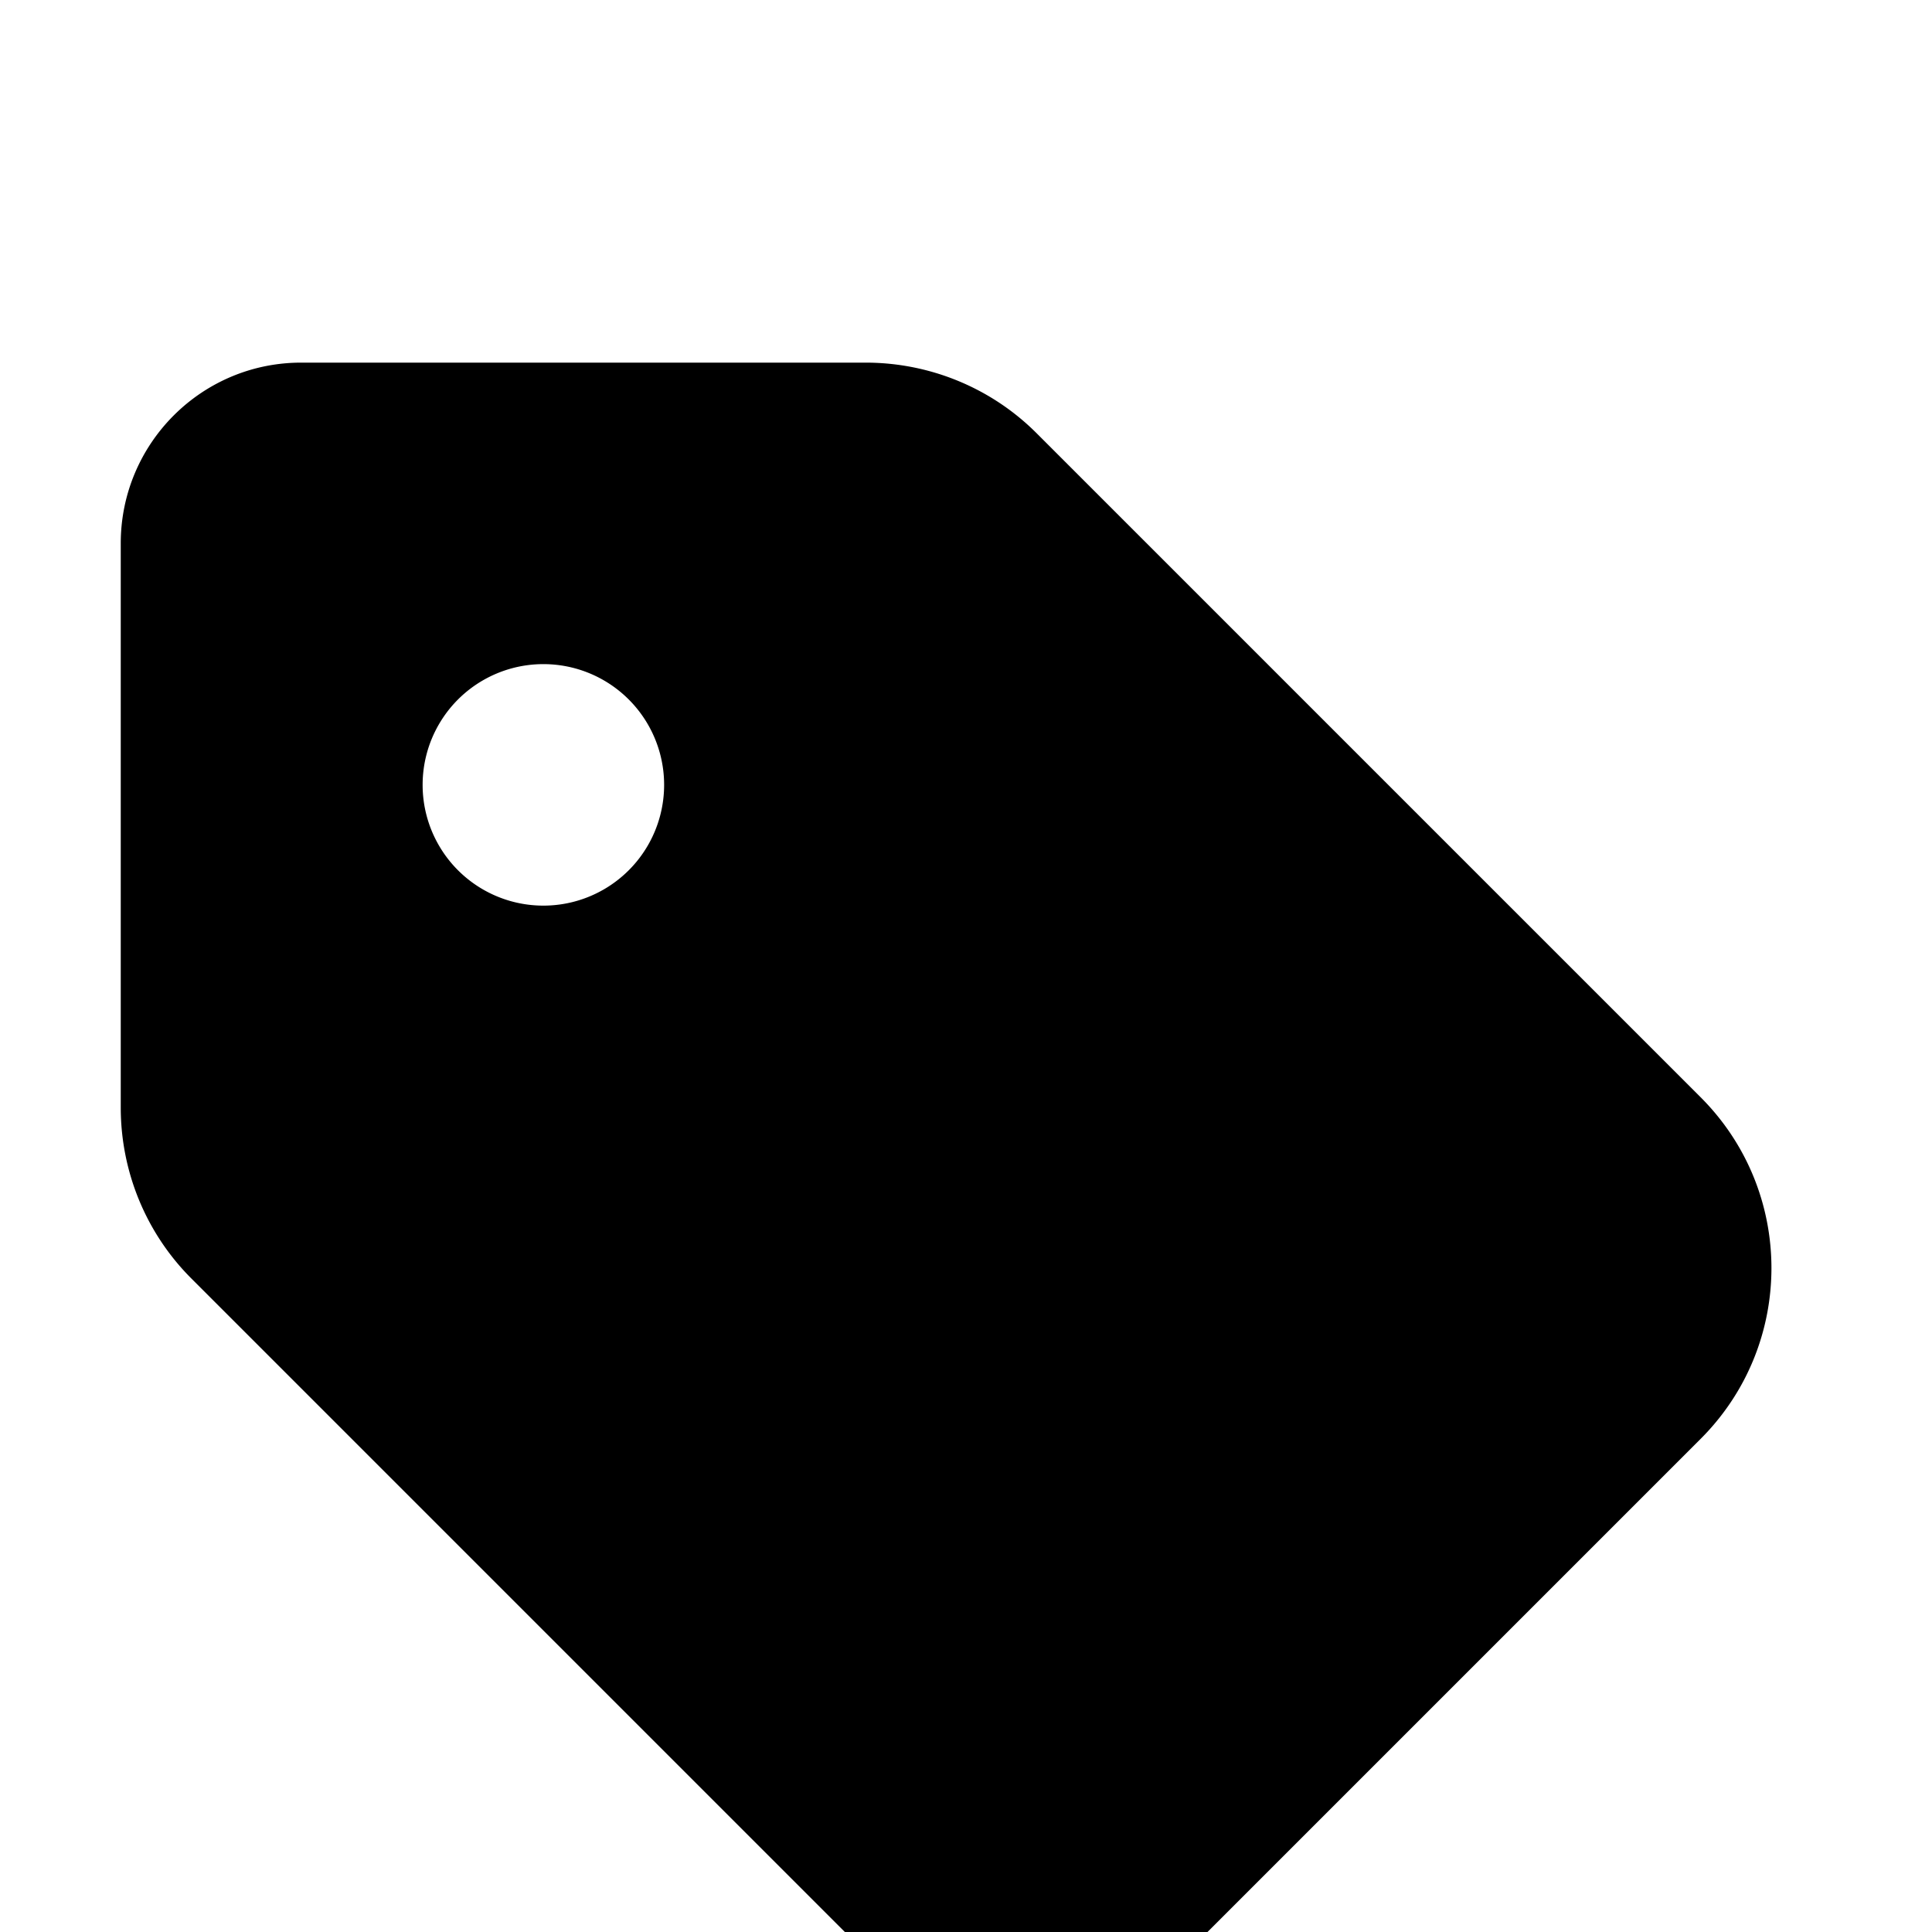 <?xml version="1.0" standalone="no"?><!DOCTYPE svg PUBLIC "-//W3C//DTD SVG 1.1//EN"
        "http://www.w3.org/Graphics/SVG/1.1/DTD/svg11.dtd"><svg viewBox="0 0 1024 1024" version="1.1" xmlns="http://www.w3.org/2000/svg" xmlns:xlink="http://www.w3.org/1999/xlink"><path transform="scale(1, -1) translate(0, -1024)" d="M64 736v-299c0-34 13.4-66.6 37.4-90.6l352-352c50-50 131-50 181 0l267 267c50 50 50 131 0 181l-352 352c-24 24-56.6 37.4-90.6 37.4H160C107 832 64 789 64 736z m224-64a64 64 0 1 0 0-128 64 64 0 1 0 0 128z"/></svg>